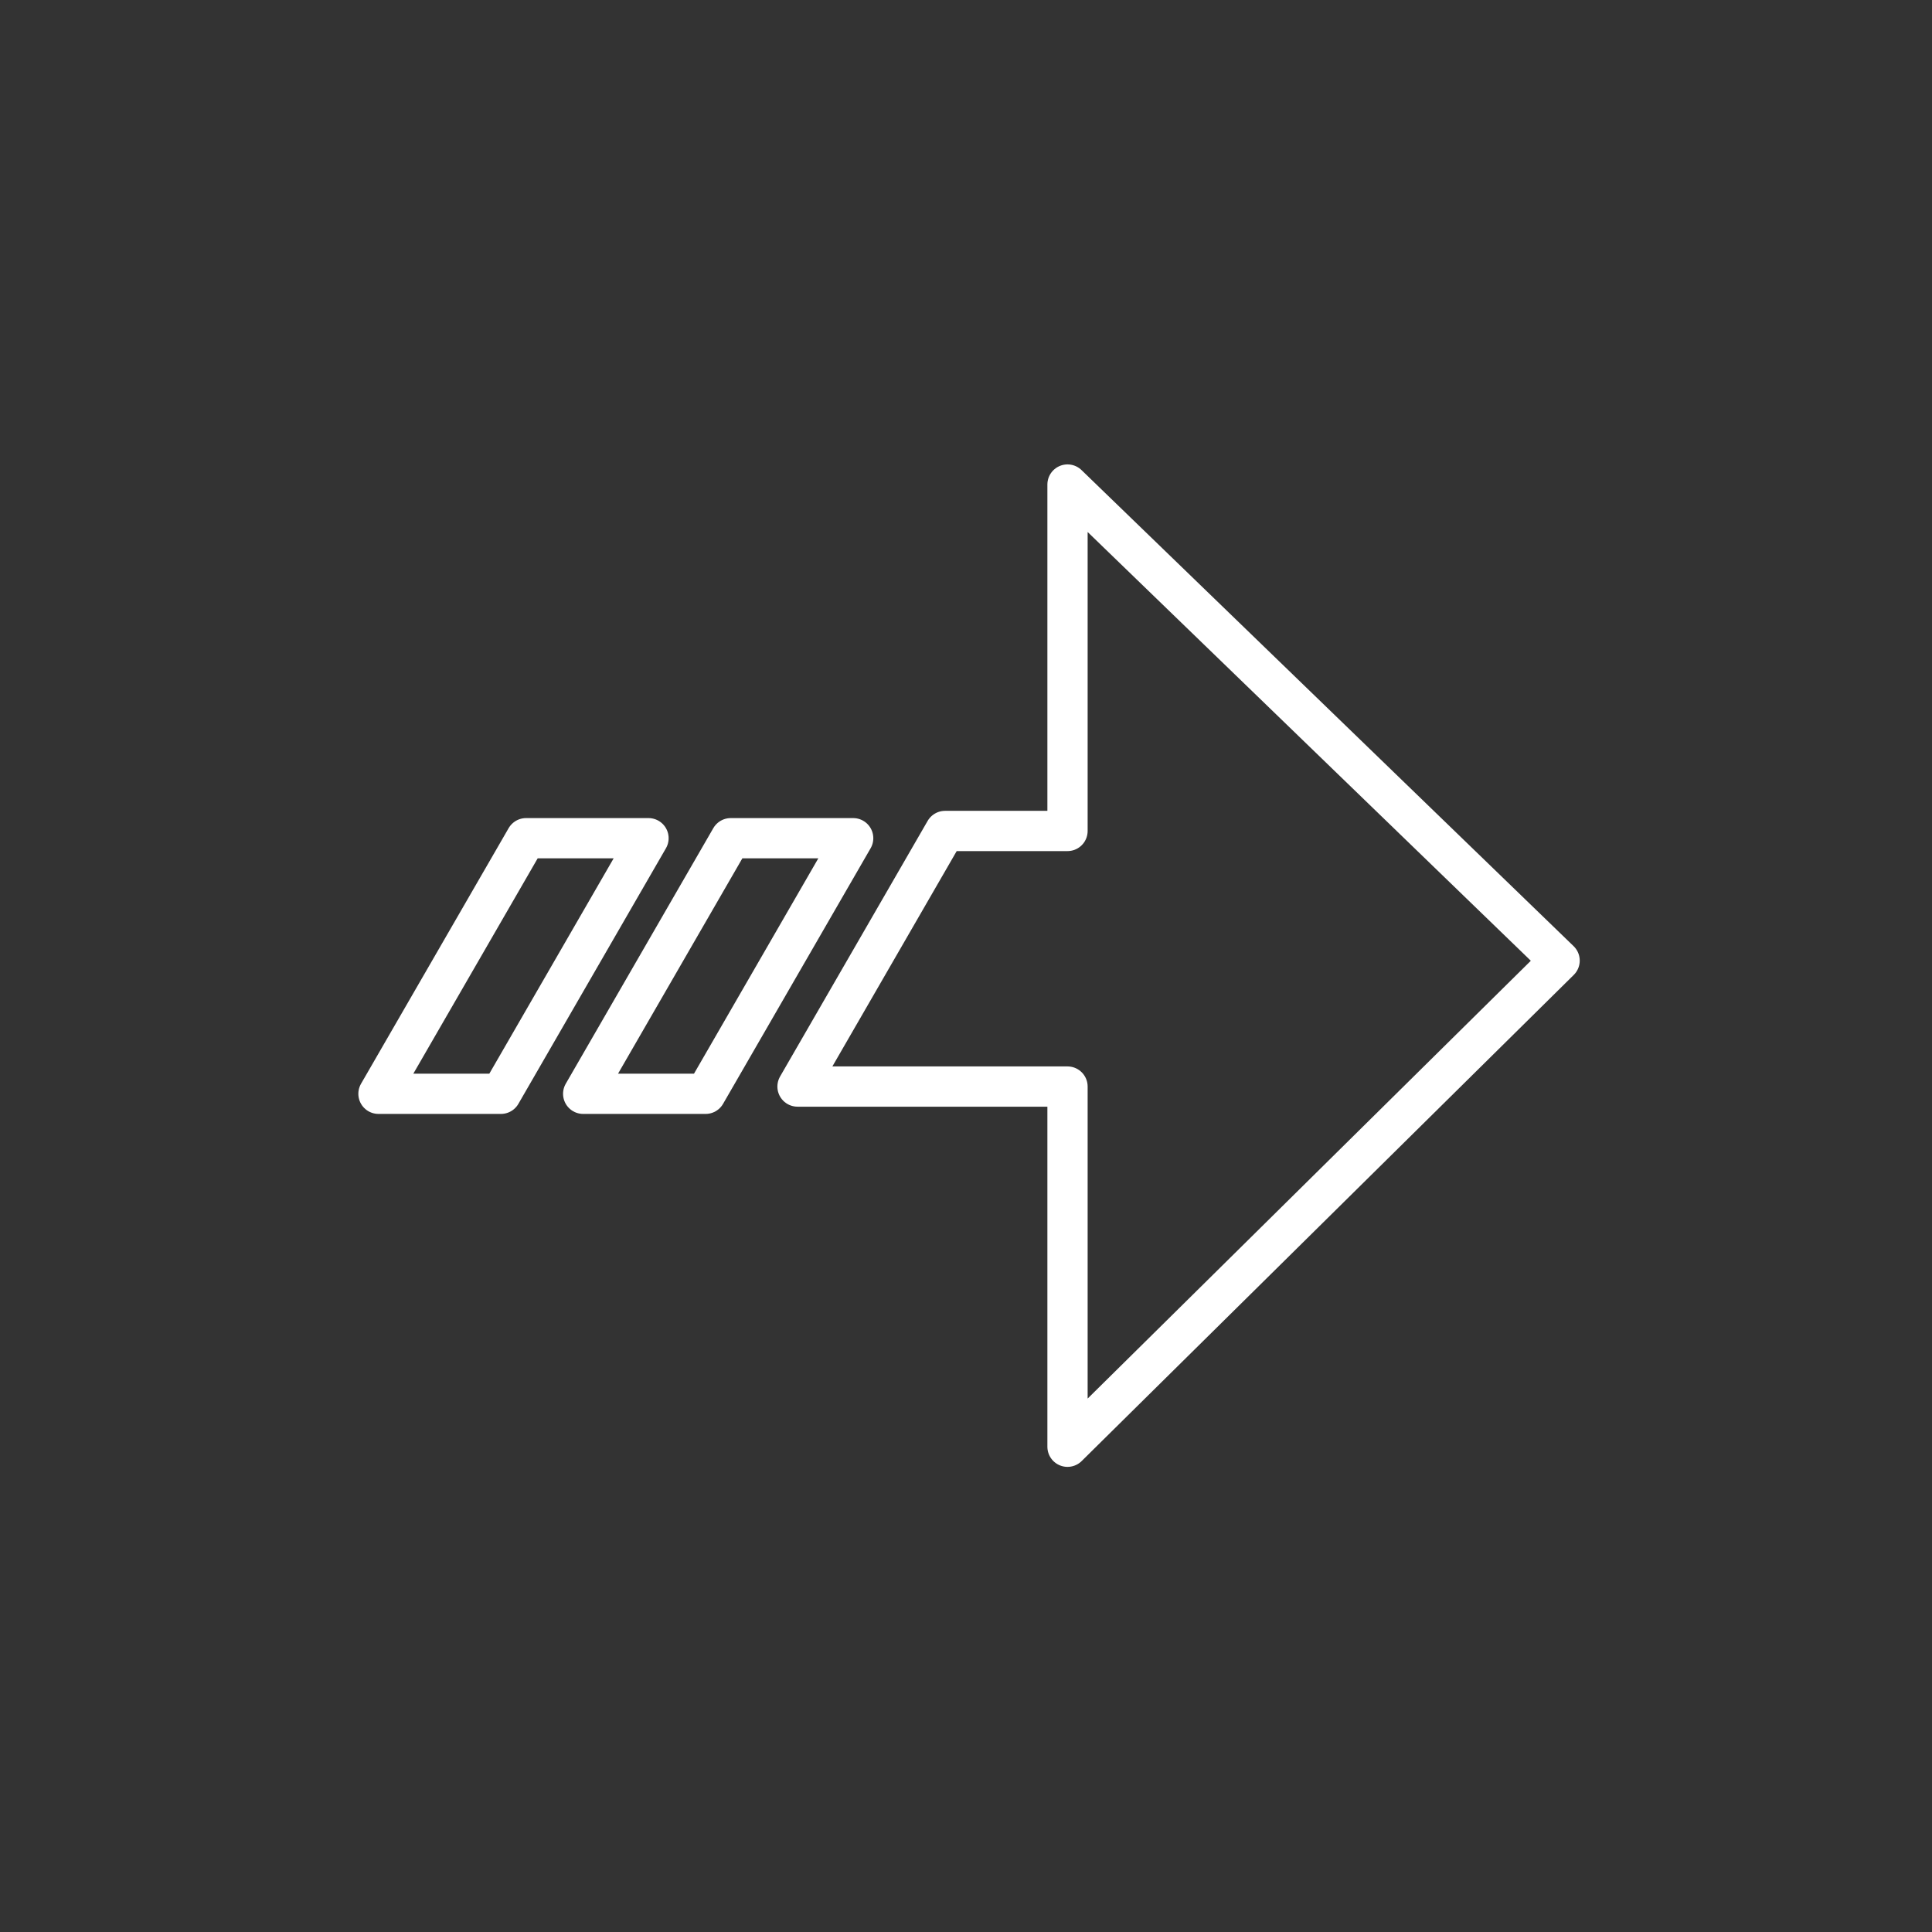 <?xml version="1.0" encoding="UTF-8" standalone="no"?>
<!-- Created with Inkscape (http://www.inkscape.org/) -->

<svg
   width="48"
   height="48"
   viewBox="0 0 48 48"
   version="1.1"
   id="svg5"
   inkscape:version="1.1.1 (3bf5ae0d25, 2021-09-20)"
   sodipodi:docname="url_forwarder.svg"
   xmlns:inkscape="http://www.inkscape.org/namespaces/inkscape"
   xmlns:sodipodi="http://sodipodi.sourceforge.net/DTD/sodipodi-0.dtd"
   xmlns="http://www.w3.org/2000/svg"
   xmlns:svg="http://www.w3.org/2000/svg">
  <rect x="0" y="0" width="48" height="48" fill="#333333" stroke="none"/>
  <sodipodi:namedview
     id="namedview7"
     pagecolor="#505050"
     bordercolor="#eeeeee"
     borderopacity="1"
     inkscape:pageshadow="0"
     inkscape:pageopacity="0"
     inkscape:pagecheckerboard="0"
     inkscape:document-units="px"
     showgrid="false"
     units="px"
     inkscape:zoom="16.1875"
     inkscape:cx="20.602317"
     inkscape:cy="25.791506"
     inkscape:window-width="1914"
     inkscape:window-height="1055"
     inkscape:window-x="0"
     inkscape:window-y="19"
     inkscape:window-maximized="1"
     inkscape:current-layer="layer1" />
  <defs
     id="defs2" />
  <g
     inkscape:label="Layer 1"
     inkscape:groupmode="layer"
     id="layer1">
    <g
       id="g3798"
       style="stroke:#ffffff">
      <path
         style="fill:none;stroke:#ffffff;stroke-width:1px;stroke-linecap:round;stroke-linejoin:round;stroke-opacity:1"
         d="M 16.112,20.825 H 13.07 L 9.403,27.175 H 12.446 Z"
         id="path2133"
         sodipodi:nodetypes="ccccc" />
      <path
         style="fill:none;stroke:#ffffff;stroke-width:1px;stroke-linecap:round;stroke-linejoin:round;stroke-opacity:1"
         d="m 26.522,12.038 v 8.607 h -3.042 l -3.666,6.35 h 6.708 v 8.949 l 12.226,-12.078 z"
         id="path866" />
      <path
         style="fill:none;stroke:#ffffff;stroke-width:1px;stroke-linecap:round;stroke-linejoin:round;stroke-opacity:1"
         d="m 21.197,20.825 h -3.042 l -3.666,6.35 h 3.042 z"
         id="path3254"
         sodipodi:nodetypes="ccccc" />
    </g>
  </g>
</svg>
